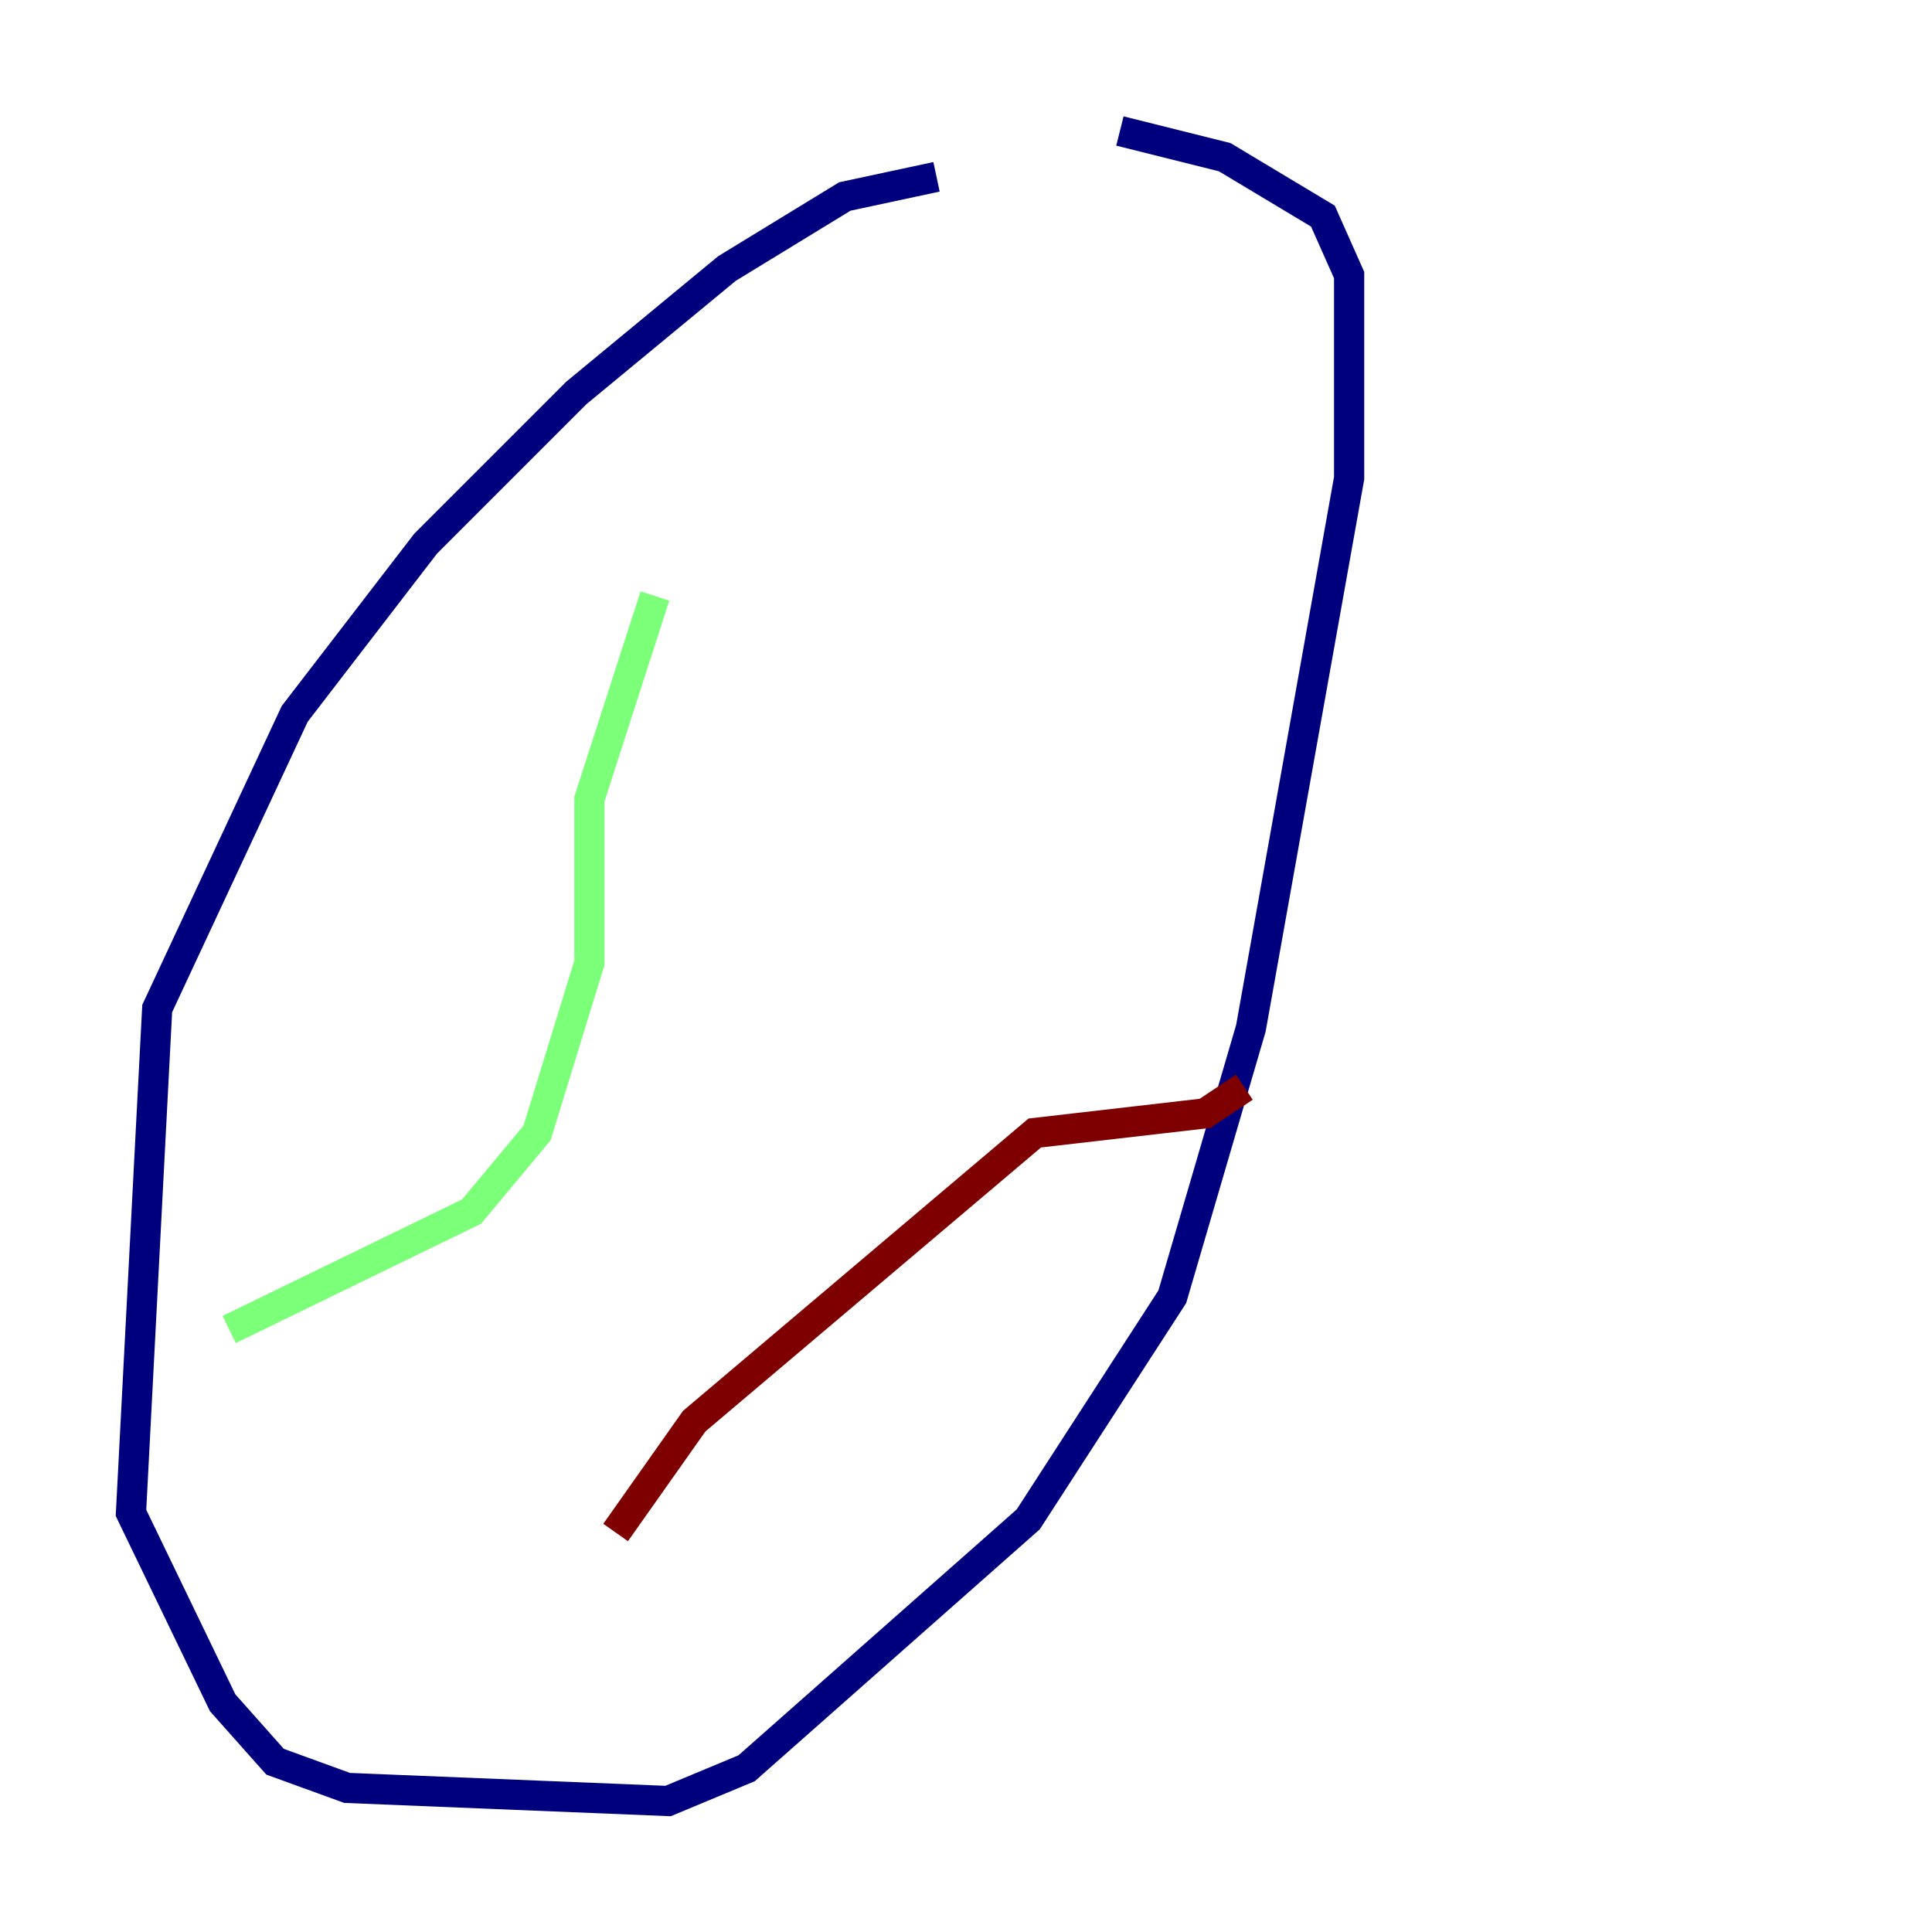 <?xml version="1.0" encoding="utf-8" ?>
<svg baseProfile="tiny" height="128" version="1.2" viewBox="0,0,128,128" width="128" xmlns="http://www.w3.org/2000/svg" xmlns:ev="http://www.w3.org/2001/xml-events" xmlns:xlink="http://www.w3.org/1999/xlink"><defs /><polyline fill="none" points="62.047,11.715 55.973,13.017 48.163,17.79 38.183,26.034 28.203,36.014 19.525,47.295 10.414,66.82 8.678,100.231 14.752,112.814 18.224,116.719 22.997,118.454 44.258,119.322 49.464,117.153 68.122,100.664 77.668,85.912 82.875,68.122 89.383,31.675 89.383,18.224 87.647,14.319 81.139,10.414 74.197,8.678" stroke="#00007f" stroke-width="2" /><polyline fill="none" points="15.186,88.081 31.241,80.271 35.58,75.064 39.051,63.783 39.051,52.936 43.39,39.485" stroke="#7cff79" stroke-width="2" /><polyline fill="none" points="40.786,101.532 45.993,94.156 68.556,75.064 79.837,73.763 82.441,72.027" stroke="#7f0000" stroke-width="2" /></svg>